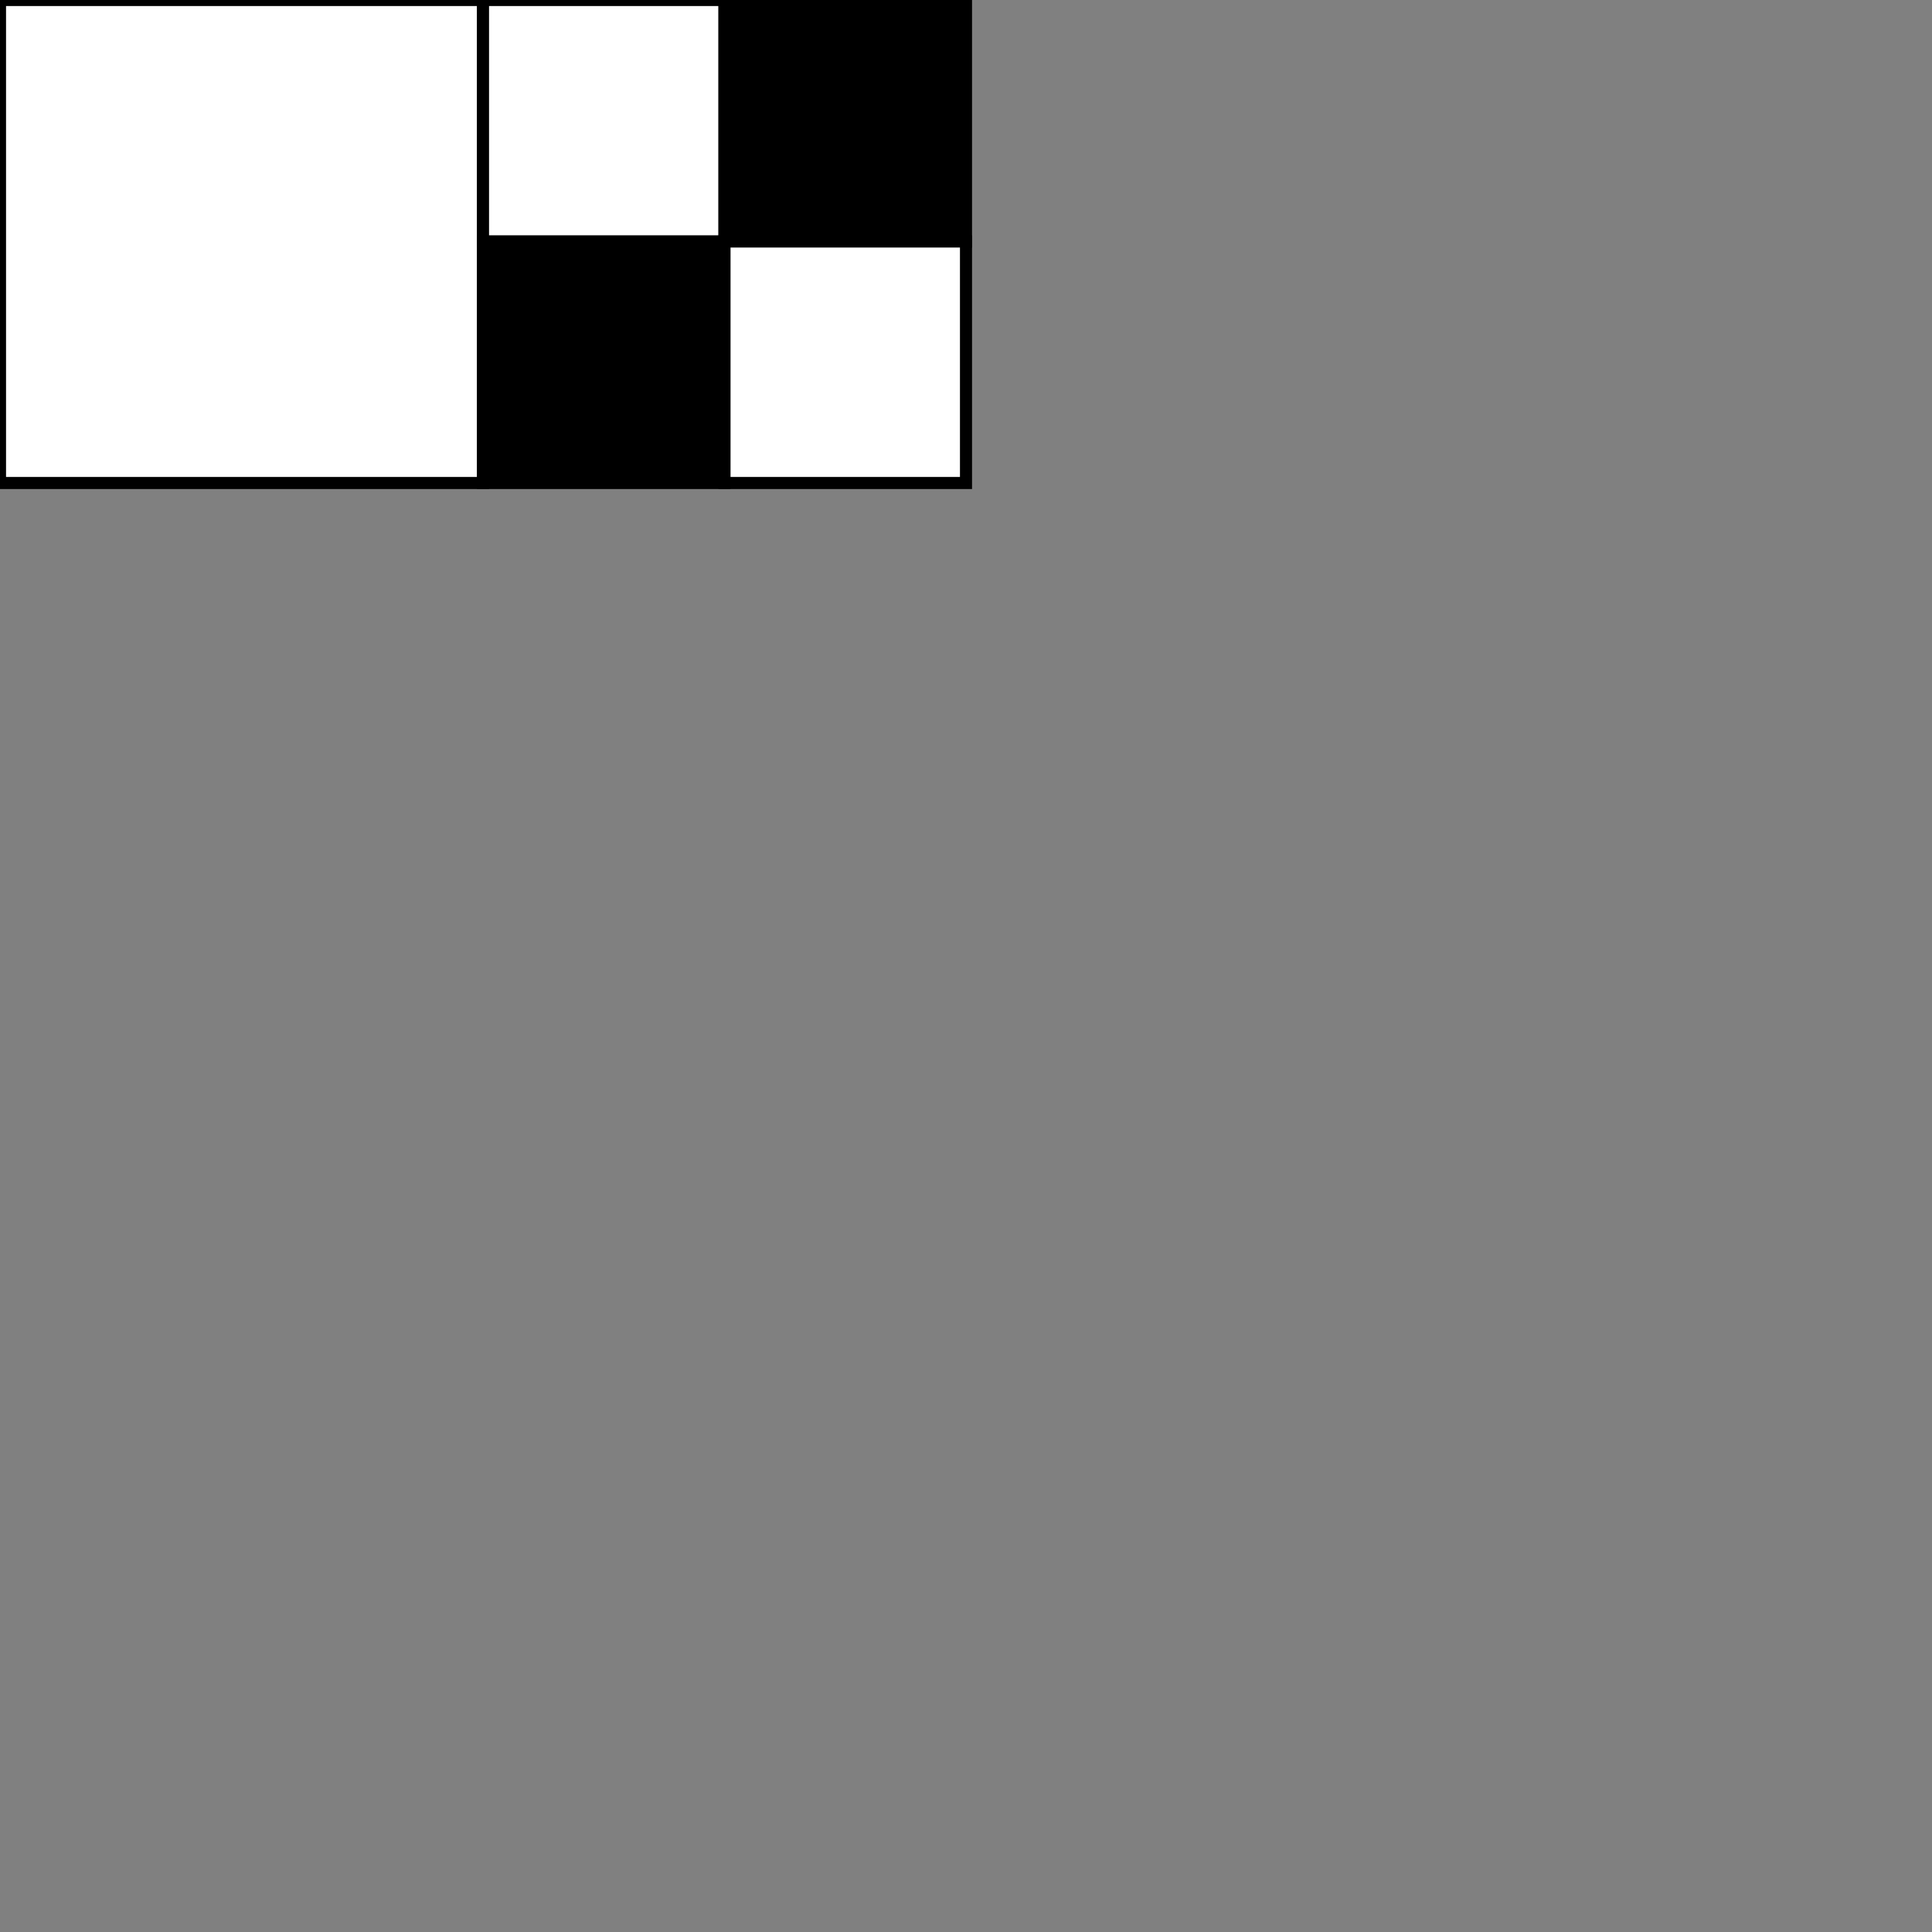 <?xml version="1.0" standalone="no"?>

<!-- width e height dizem o tamanho que vai ter no browser -->

<!-- a ViewBox diz que a imagem tem coordenadas 0 <= x,y <= 8 -->

<svg xmlns="http://www.w3.org/2000/svg" width="20cm" height="20cm" viewBox="0 0 8 8">
<rect x="0" y="0" width="8" height="8" fill="#808080" stroke="none"/>
<g style="stroke-width:.05; stroke:black">

<rect x="0" y="0" width="2" height="2" style="fill:white"/>

<rect x="2" y="0" width="1" height="1" style="fill:white"/>
<rect x="3" y="0" width="1" height="1" style="fill:black"/>
<rect x="2" y="1" width="1" height="1" style="fill:black"/>
<rect x="3" y="1" width="1" height="1" style="fill:white"/>

</g>
</svg>
